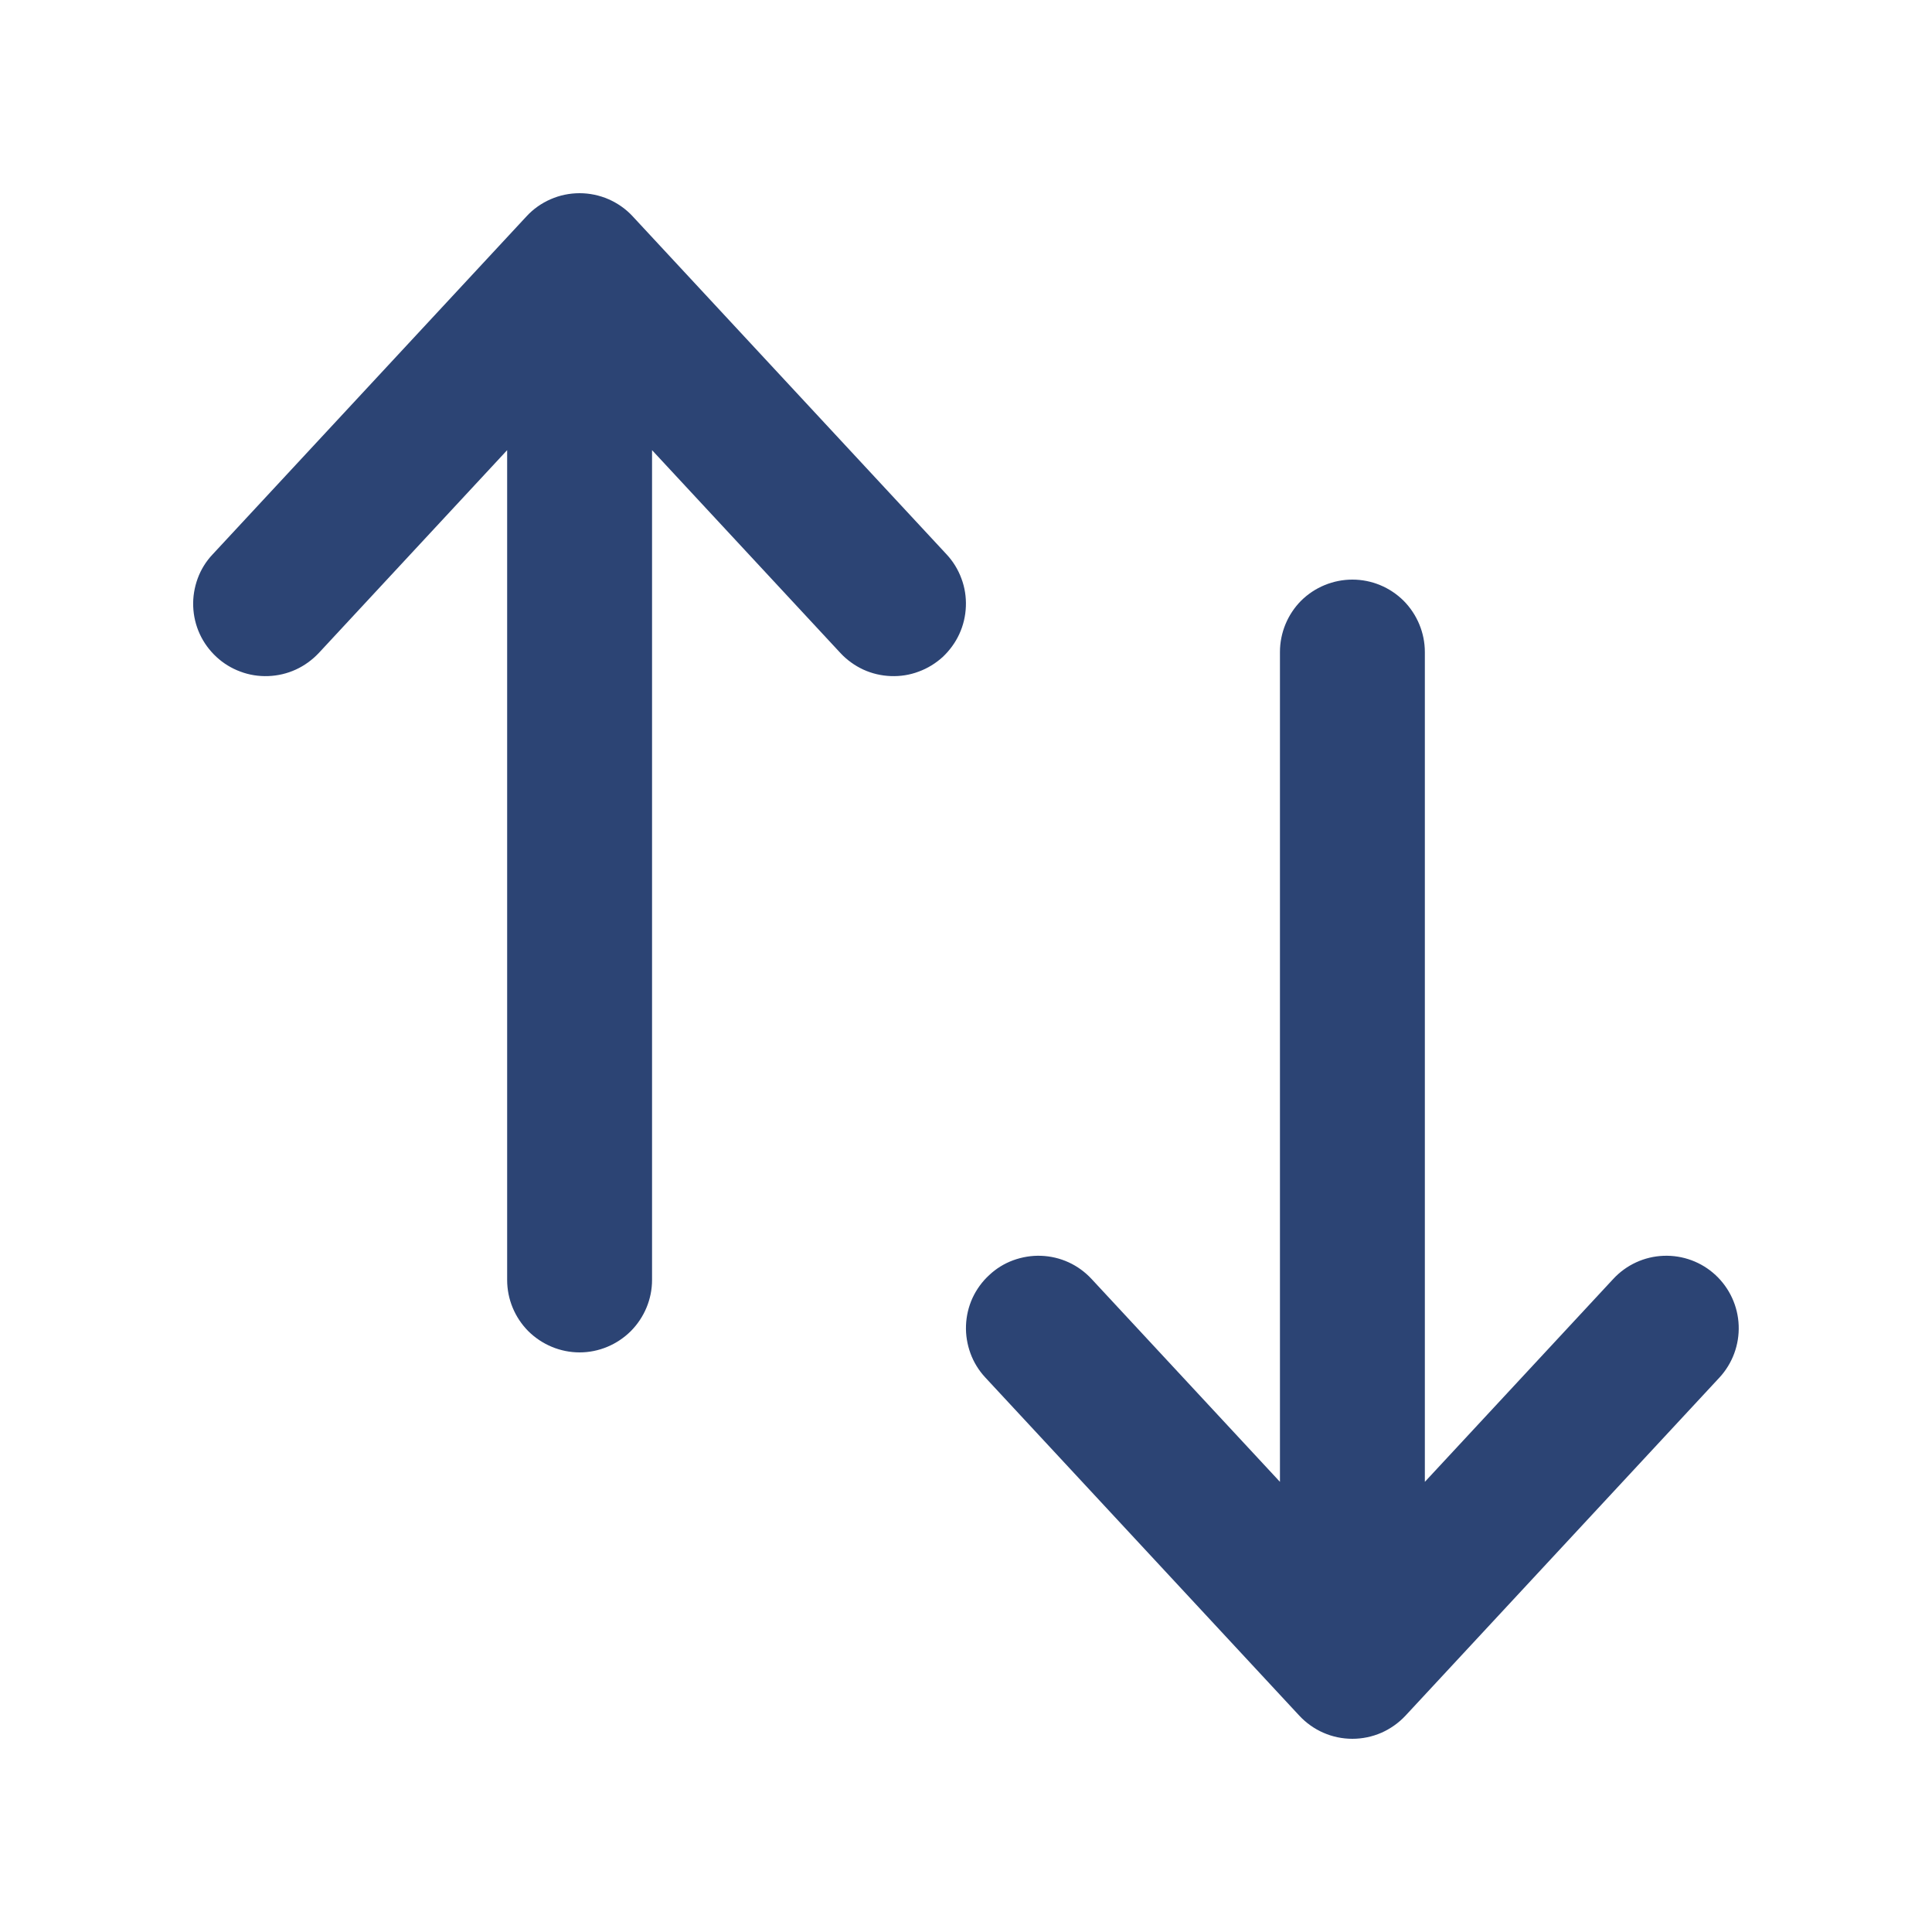 <svg width="16" height="16" viewBox="0 0 16 16" fill="none" xmlns="http://www.w3.org/2000/svg">
<path fill-rule="evenodd" clip-rule="evenodd" d="M1.792 5.44C1.849 5.493 1.917 5.535 1.991 5.562C2.065 5.59 2.144 5.602 2.222 5.599C2.301 5.596 2.378 5.578 2.45 5.545C2.522 5.512 2.586 5.465 2.64 5.408L4.2 3.728V10.6C4.2 10.759 4.263 10.911 4.375 11.024C4.488 11.136 4.641 11.2 4.8 11.2C4.959 11.2 5.111 11.136 5.224 11.024C5.336 10.911 5.4 10.759 5.4 10.6V3.728L6.96 5.408C7.013 5.465 7.078 5.512 7.149 5.545C7.221 5.578 7.298 5.596 7.377 5.599C7.456 5.602 7.534 5.59 7.608 5.562C7.682 5.535 7.75 5.493 7.808 5.44C7.865 5.386 7.912 5.322 7.945 5.25C7.978 5.178 7.996 5.101 7.999 5.022C8.002 4.944 7.99 4.865 7.962 4.791C7.935 4.717 7.893 4.649 7.84 4.592L5.24 1.792C5.184 1.731 5.115 1.683 5.04 1.65C4.964 1.617 4.882 1.6 4.8 1.6C4.717 1.6 4.635 1.617 4.56 1.65C4.484 1.683 4.416 1.731 4.36 1.792L1.76 4.592C1.706 4.649 1.664 4.717 1.637 4.791C1.61 4.865 1.597 4.944 1.6 5.022C1.603 5.101 1.621 5.178 1.654 5.25C1.687 5.322 1.734 5.386 1.792 5.44ZM8.192 10.56C8.134 10.613 8.087 10.678 8.054 10.749C8.021 10.821 8.003 10.898 8 10.977C7.997 11.056 8.01 11.134 8.037 11.208C8.064 11.282 8.106 11.35 8.16 11.408L10.76 14.208C10.816 14.268 10.884 14.317 10.96 14.35C11.035 14.383 11.117 14.4 11.2 14.4C11.282 14.4 11.364 14.383 11.44 14.35C11.515 14.317 11.584 14.268 11.64 14.208L14.24 11.408C14.348 11.291 14.405 11.136 14.399 10.977C14.393 10.818 14.324 10.668 14.208 10.56C14.091 10.451 13.936 10.394 13.777 10.4C13.618 10.406 13.468 10.475 13.36 10.592L11.8 12.272V5.4C11.8 5.241 11.736 5.088 11.624 4.975C11.511 4.863 11.359 4.8 11.2 4.8C11.041 4.8 10.888 4.863 10.775 4.975C10.663 5.088 10.6 5.241 10.6 5.4V12.272L9.04 10.592C8.986 10.534 8.922 10.487 8.85 10.454C8.778 10.421 8.701 10.403 8.622 10.4C8.544 10.397 8.465 10.41 8.391 10.437C8.317 10.464 8.249 10.506 8.192 10.56Z" fill="#2C4474"/>
</svg>

